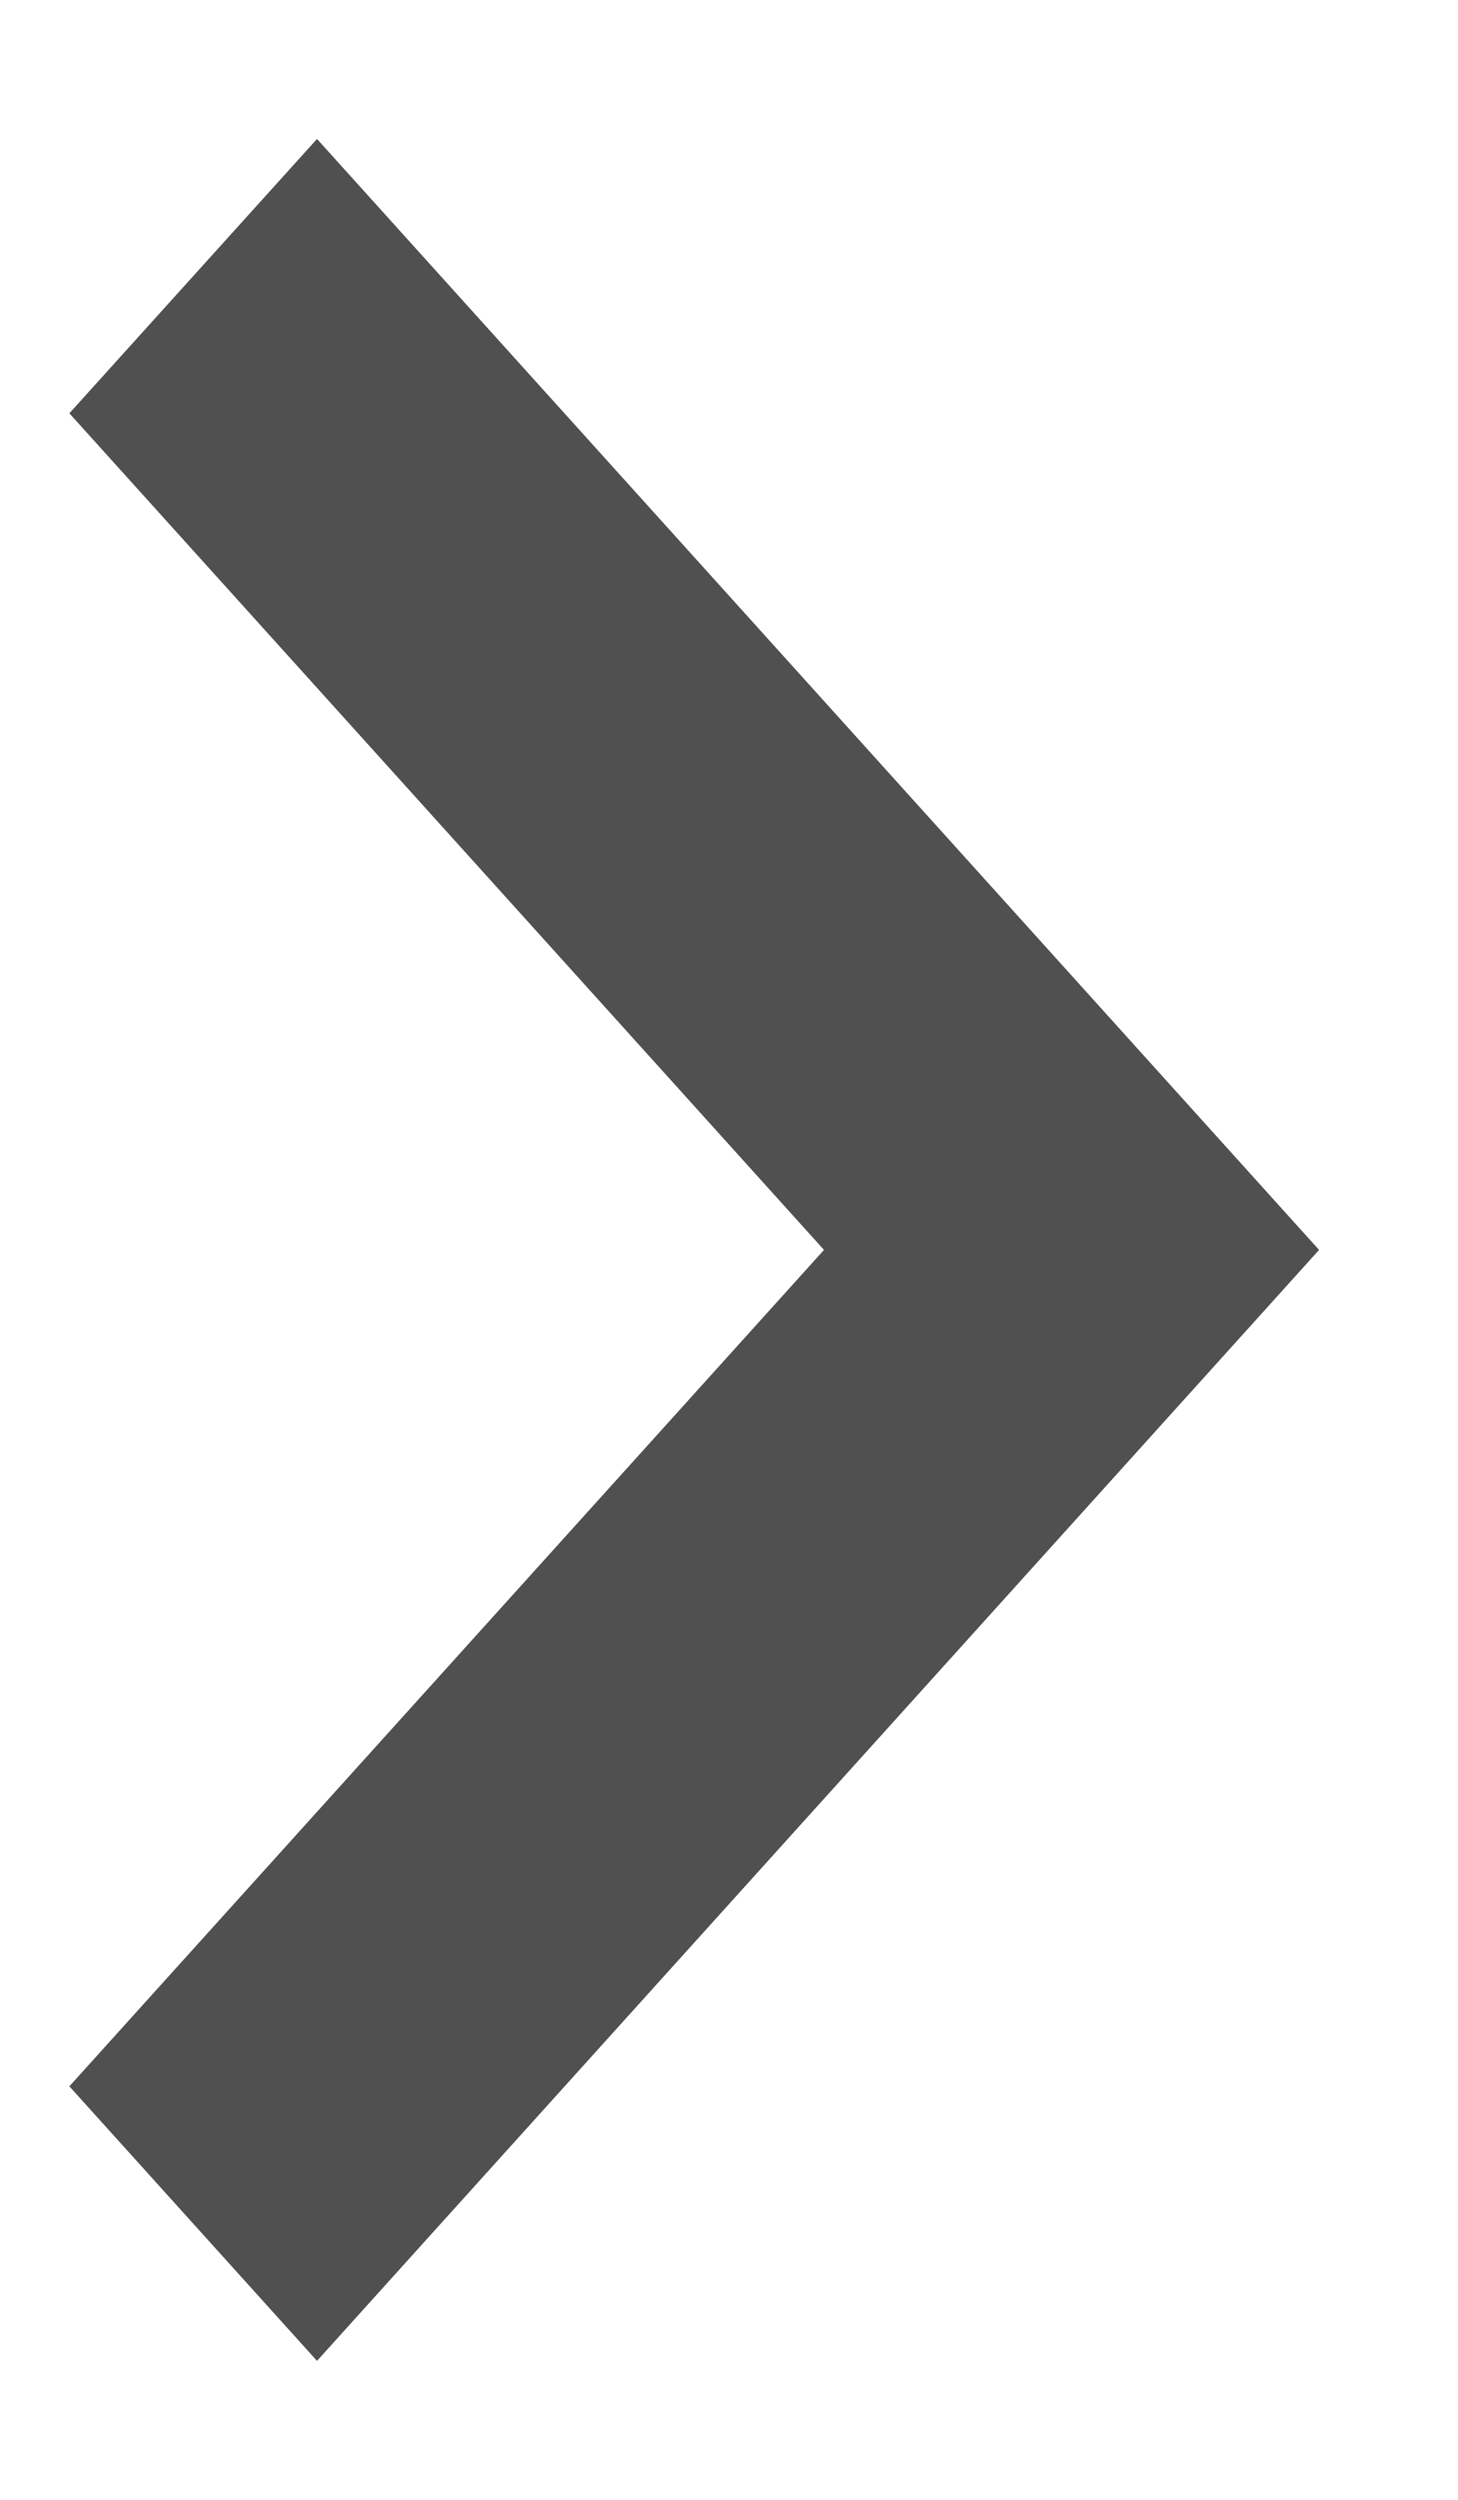 <svg width="7" height="12" viewBox="0 0 7 12" fill="none" xmlns="http://www.w3.org/2000/svg">
<path d="M1.522 0.667L0.333 1.984L3.956 6L0.333 10.015L1.522 11.333L6.333 6L1.522 0.667Z" fill="#505050"/>
</svg>
